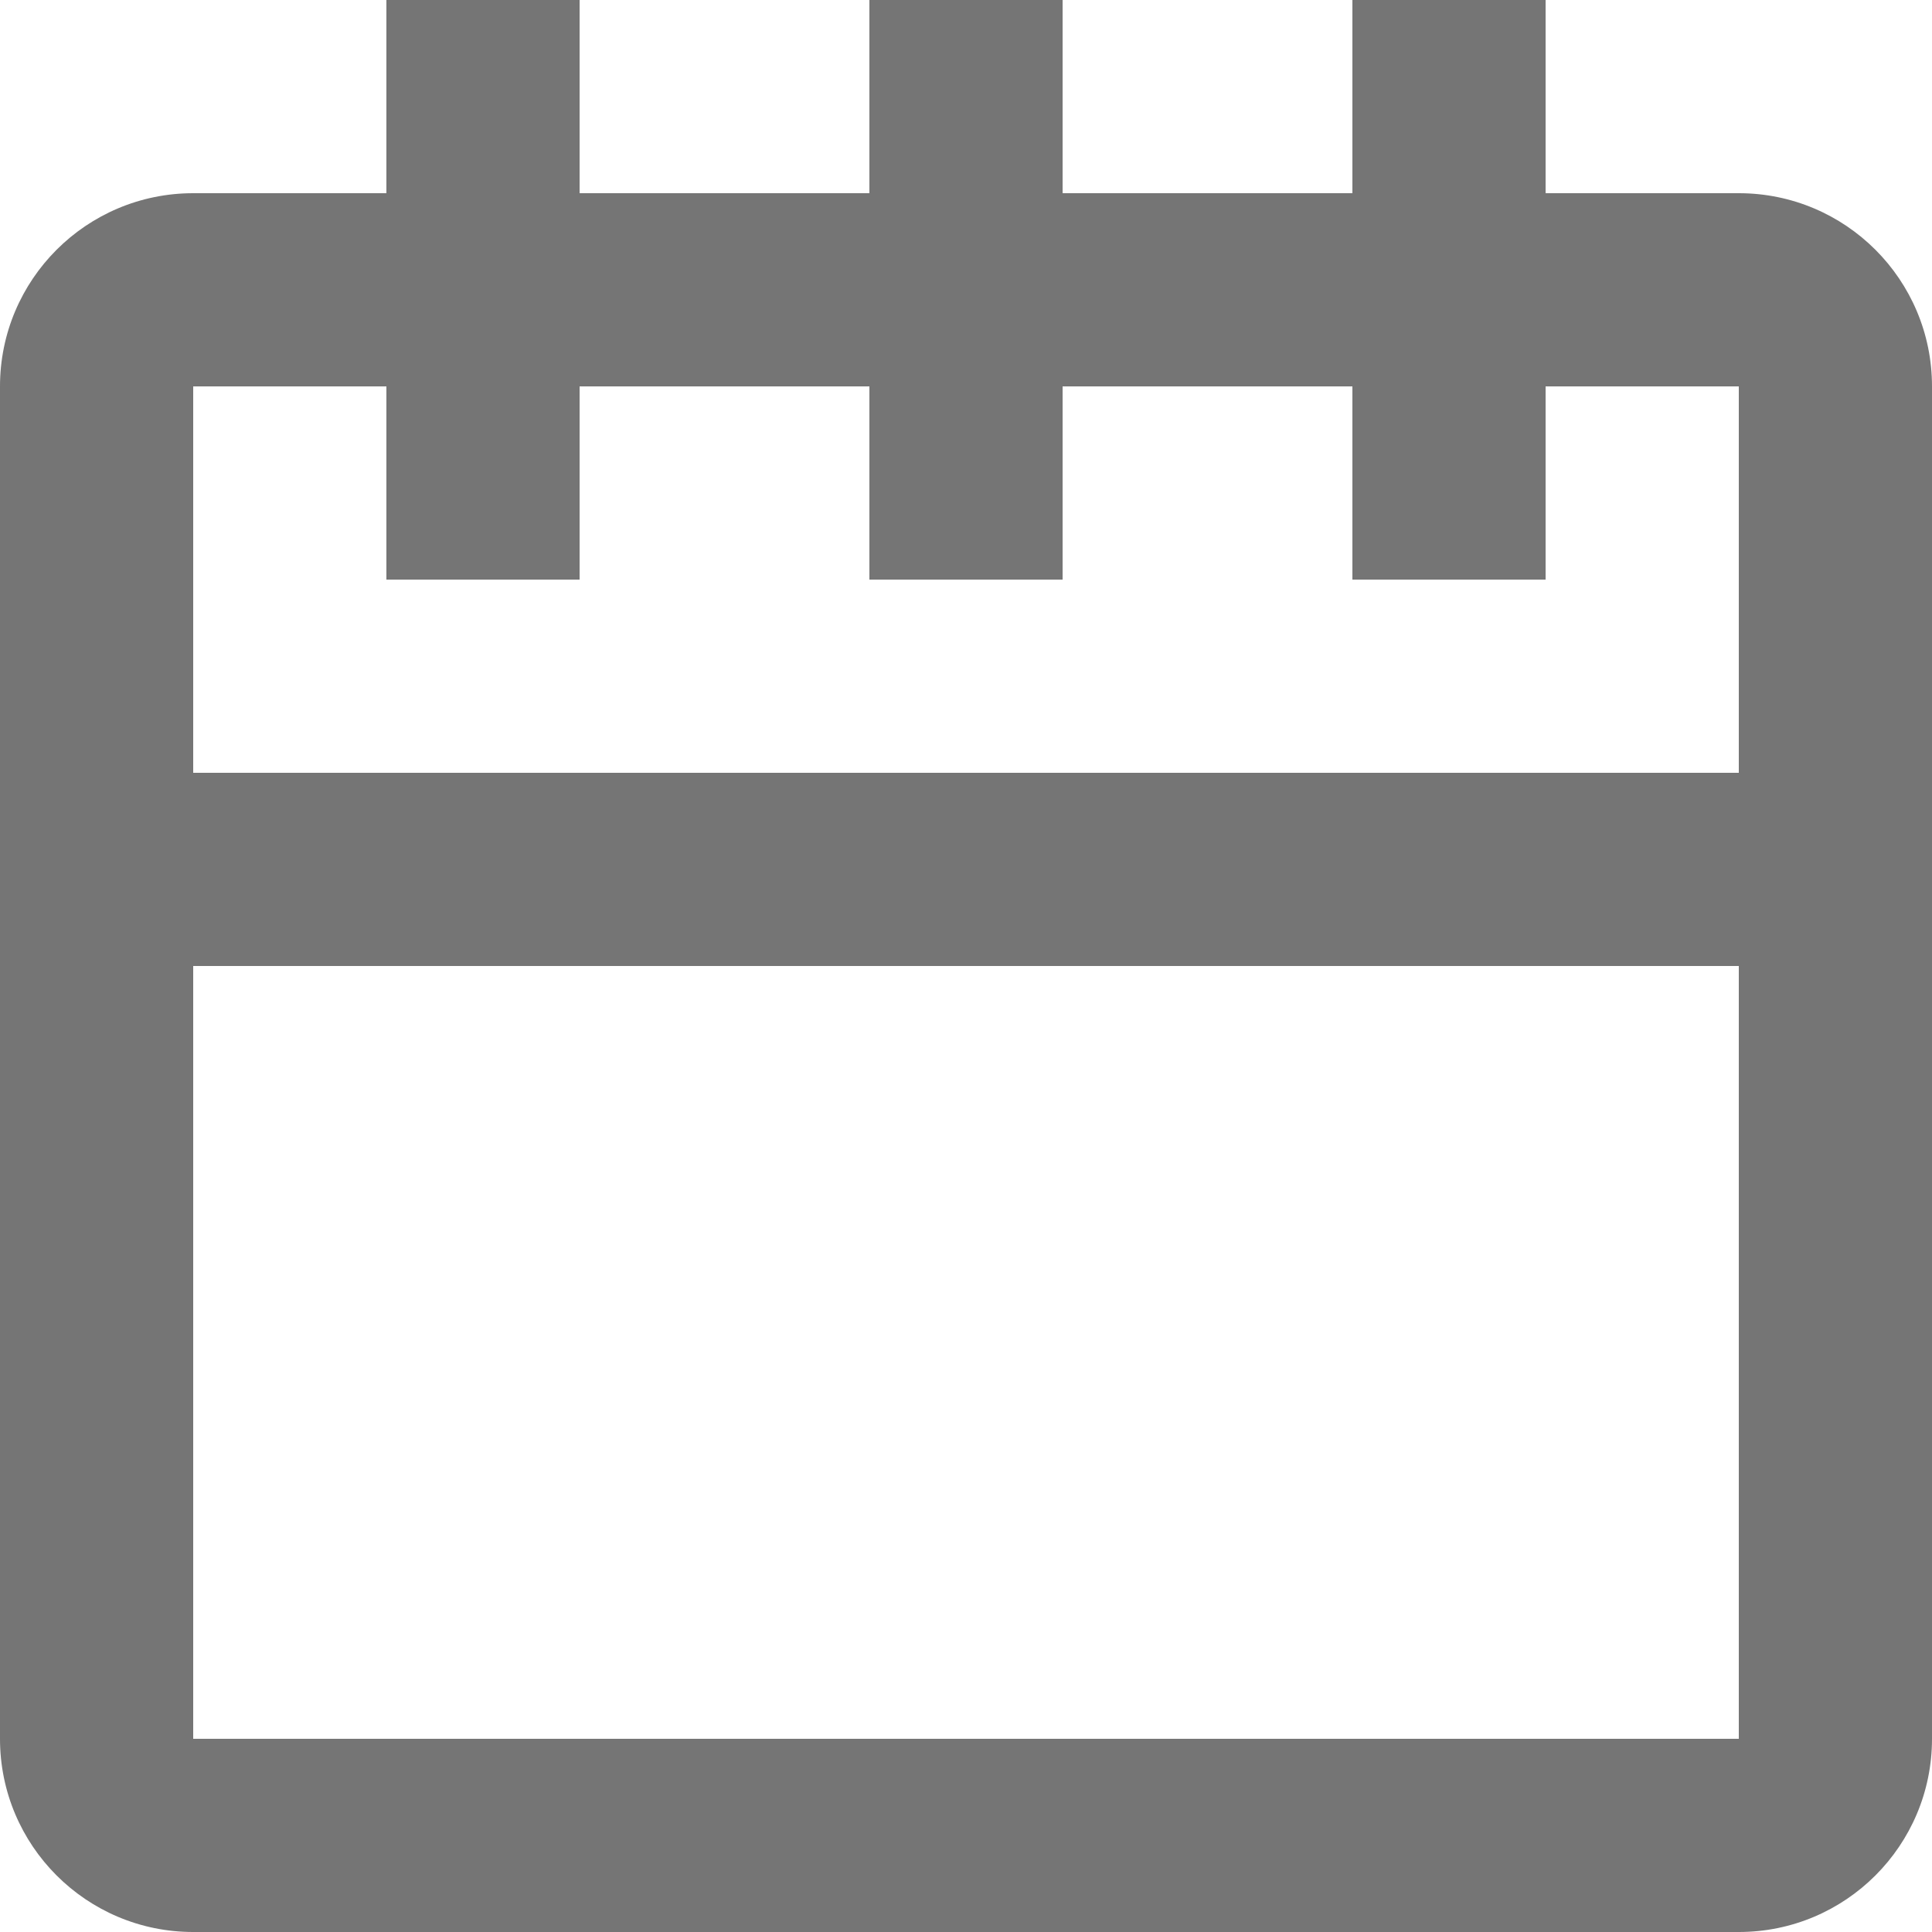<svg width="20" height="20" viewBox="0 0 20 20" fill="none" xmlns="http://www.w3.org/2000/svg">
<path fill-rule="evenodd" clip-rule="evenodd" d="M6 0H4V2H2C0.895 2 0 2.895 0 4V8V10V18C0 19.105 0.895 20 2 20H18C19.105 20 20 19.105 20 18V4C20 2.895 19.105 2 18 2H16V0H14V2H11V0H9V2H6V0ZM14 4H11V6H9V4H6V6H4V4H2V8H18V4H16V6H14V4ZM18 10H2V18H18V10Z" fill="#757575"/>
</svg>
